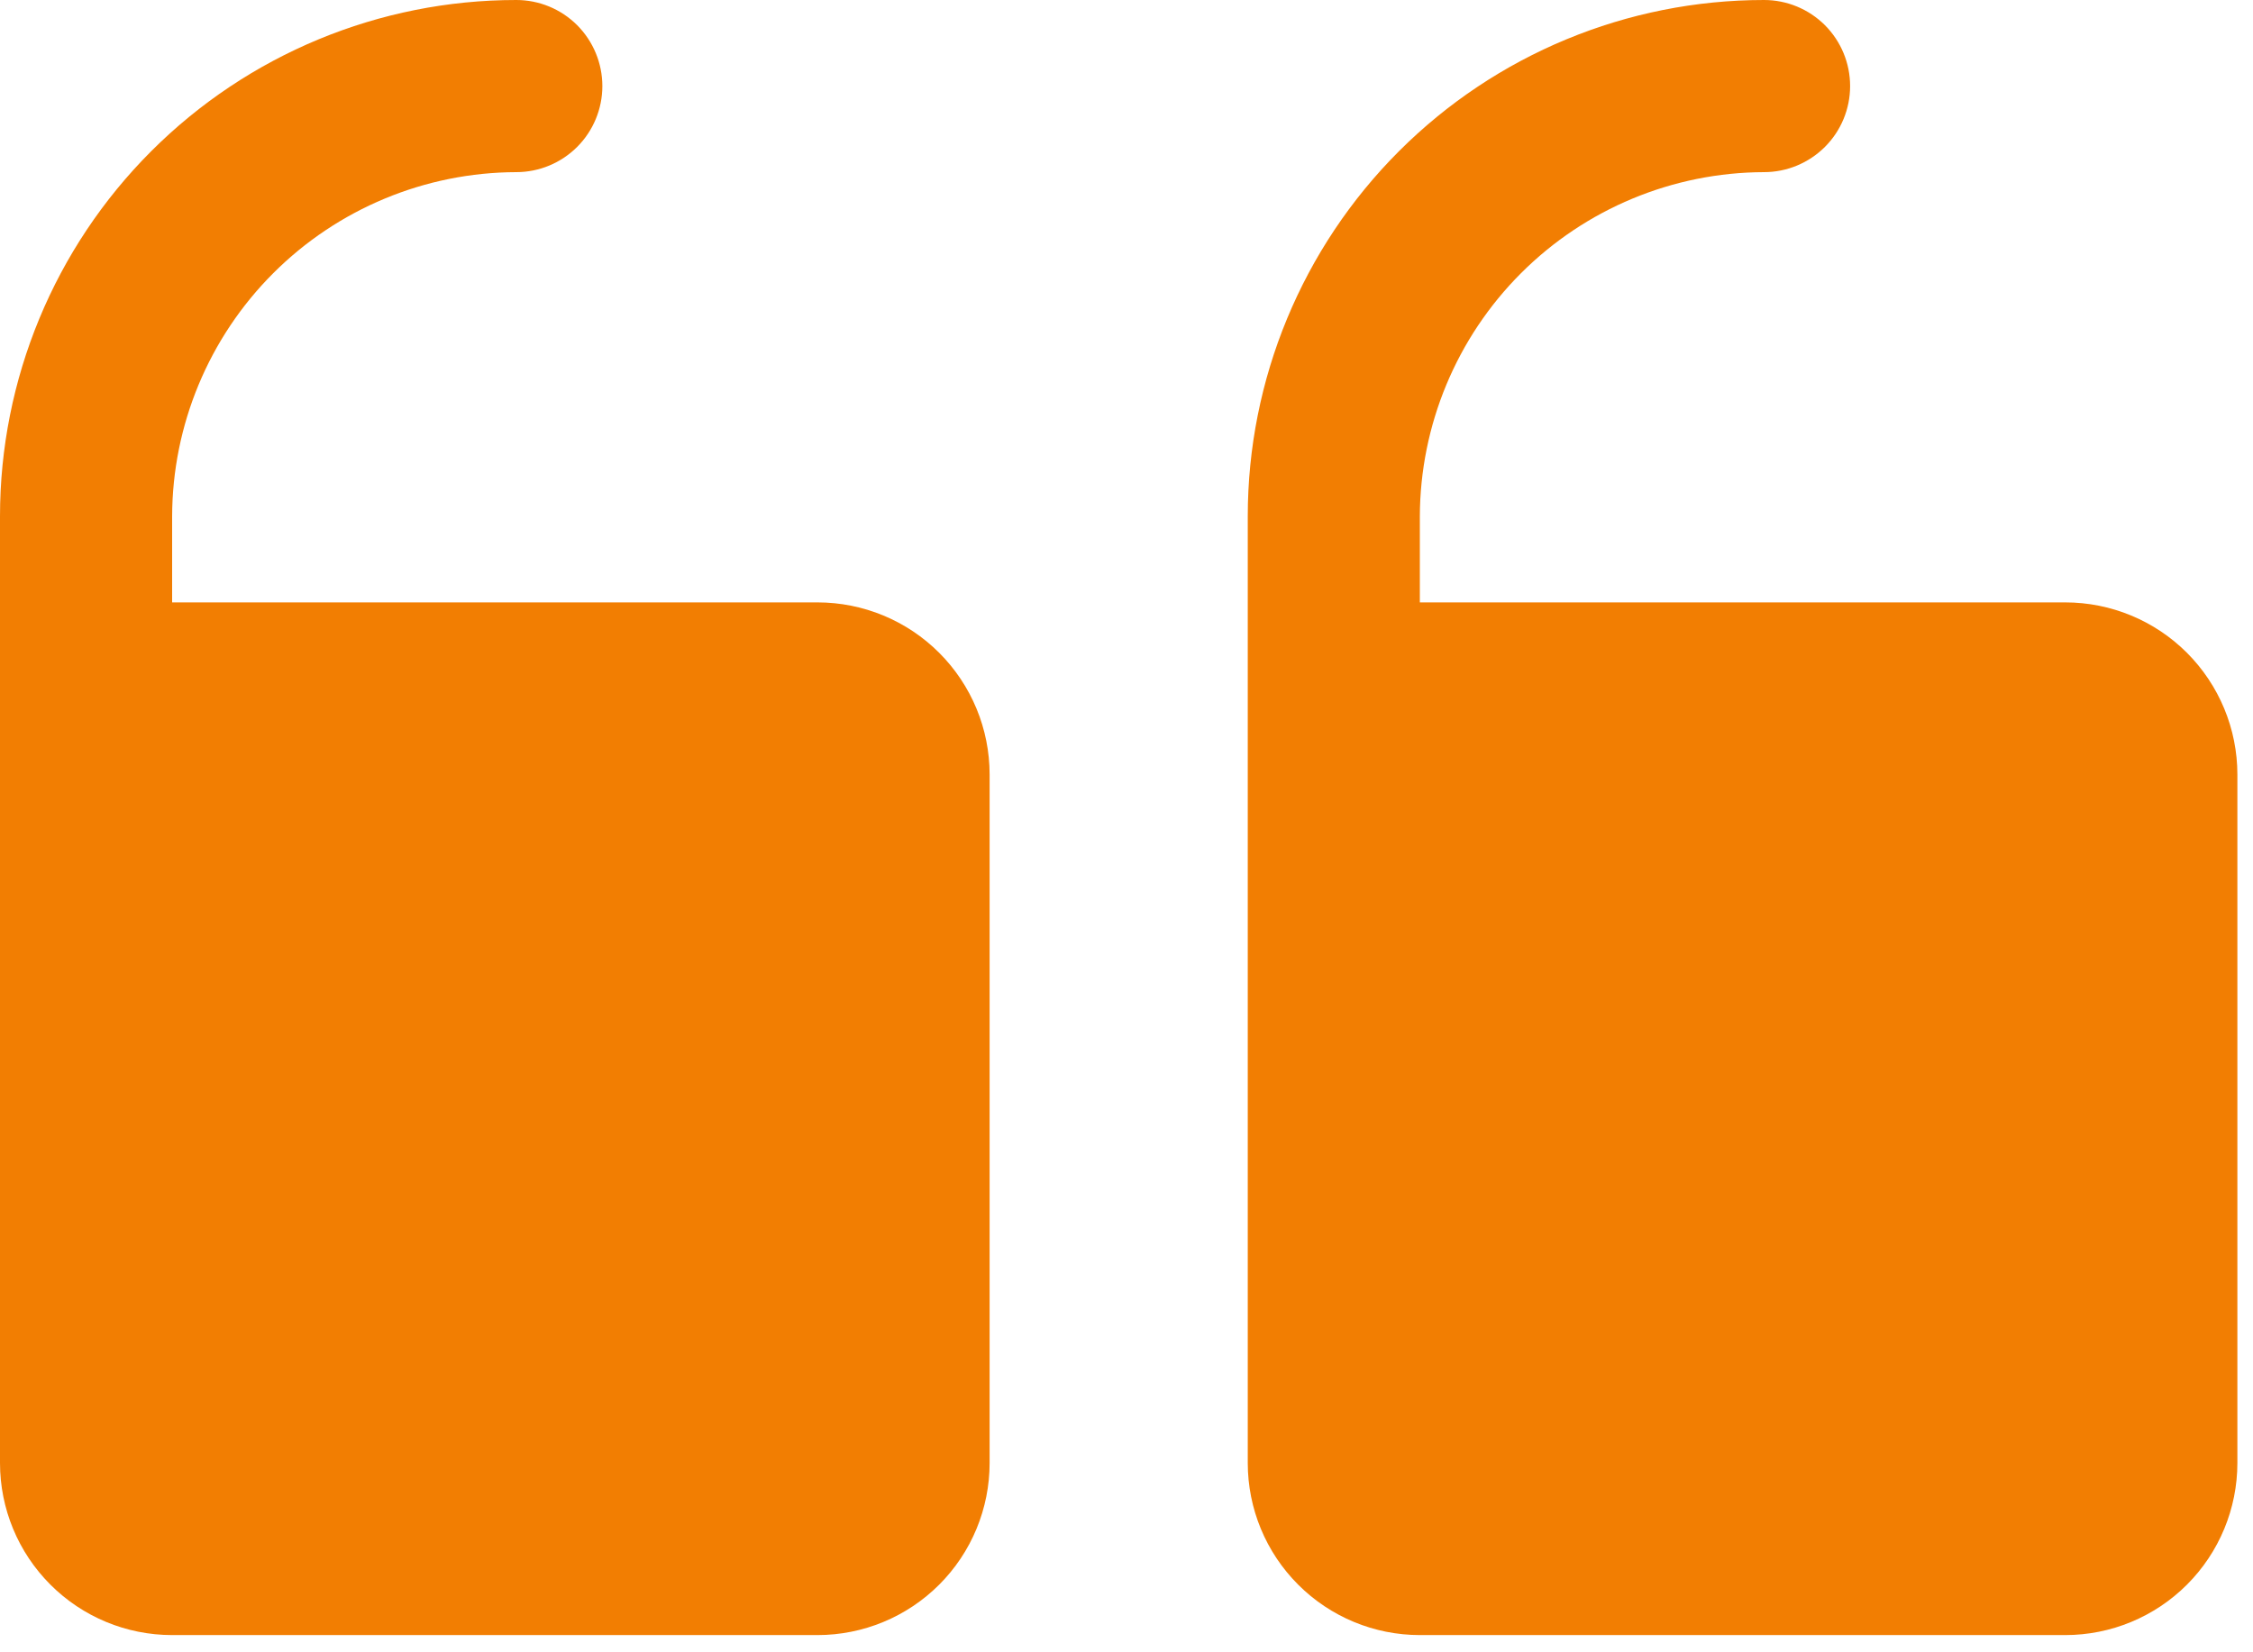 <svg width="45" height="33" viewBox="0 0 45 33" fill="none" xmlns="http://www.w3.org/2000/svg">
<path d="M24.922 29.219V10.312C24.922 7.577 26.008 4.954 27.942 3.02C29.876 1.086 32.499 0 35.234 0C35.69 0 36.127 0.181 36.45 0.503C36.772 0.826 36.953 1.263 36.953 1.719C36.953 2.175 36.772 2.612 36.45 2.934C36.127 3.256 35.69 3.438 35.234 3.438C33.413 3.443 31.667 4.169 30.379 5.457C29.091 6.745 28.365 8.491 28.359 10.312V12.031H41.25C42.162 12.031 43.036 12.393 43.681 13.038C44.325 13.683 44.688 14.557 44.688 15.469V29.219C44.688 30.13 44.325 31.005 43.681 31.649C43.036 32.294 42.162 32.656 41.25 32.656H28.359C27.448 32.656 26.573 32.294 25.929 31.649C25.284 31.005 24.922 30.13 24.922 29.219ZM3.438 32.656H16.328C17.24 32.656 18.114 32.294 18.759 31.649C19.404 31.005 19.766 30.13 19.766 29.219V15.469C19.766 14.557 19.404 13.683 18.759 13.038C18.114 12.393 17.24 12.031 16.328 12.031H3.438V10.312C3.443 8.491 4.169 6.745 5.457 5.457C6.745 4.169 8.491 3.443 10.312 3.438C10.768 3.438 11.206 3.256 11.528 2.934C11.85 2.612 12.031 2.175 12.031 1.719C12.031 1.263 11.85 0.826 11.528 0.503C11.206 0.181 10.768 0 10.312 0C7.577 0 4.954 1.086 3.02 3.02C1.086 4.954 0 7.577 0 10.312V29.219C0 30.13 0.362 31.005 1.007 31.649C1.651 32.294 2.526 32.656 3.438 32.656V32.656Z" fill="#f27e02"/>
</svg>
